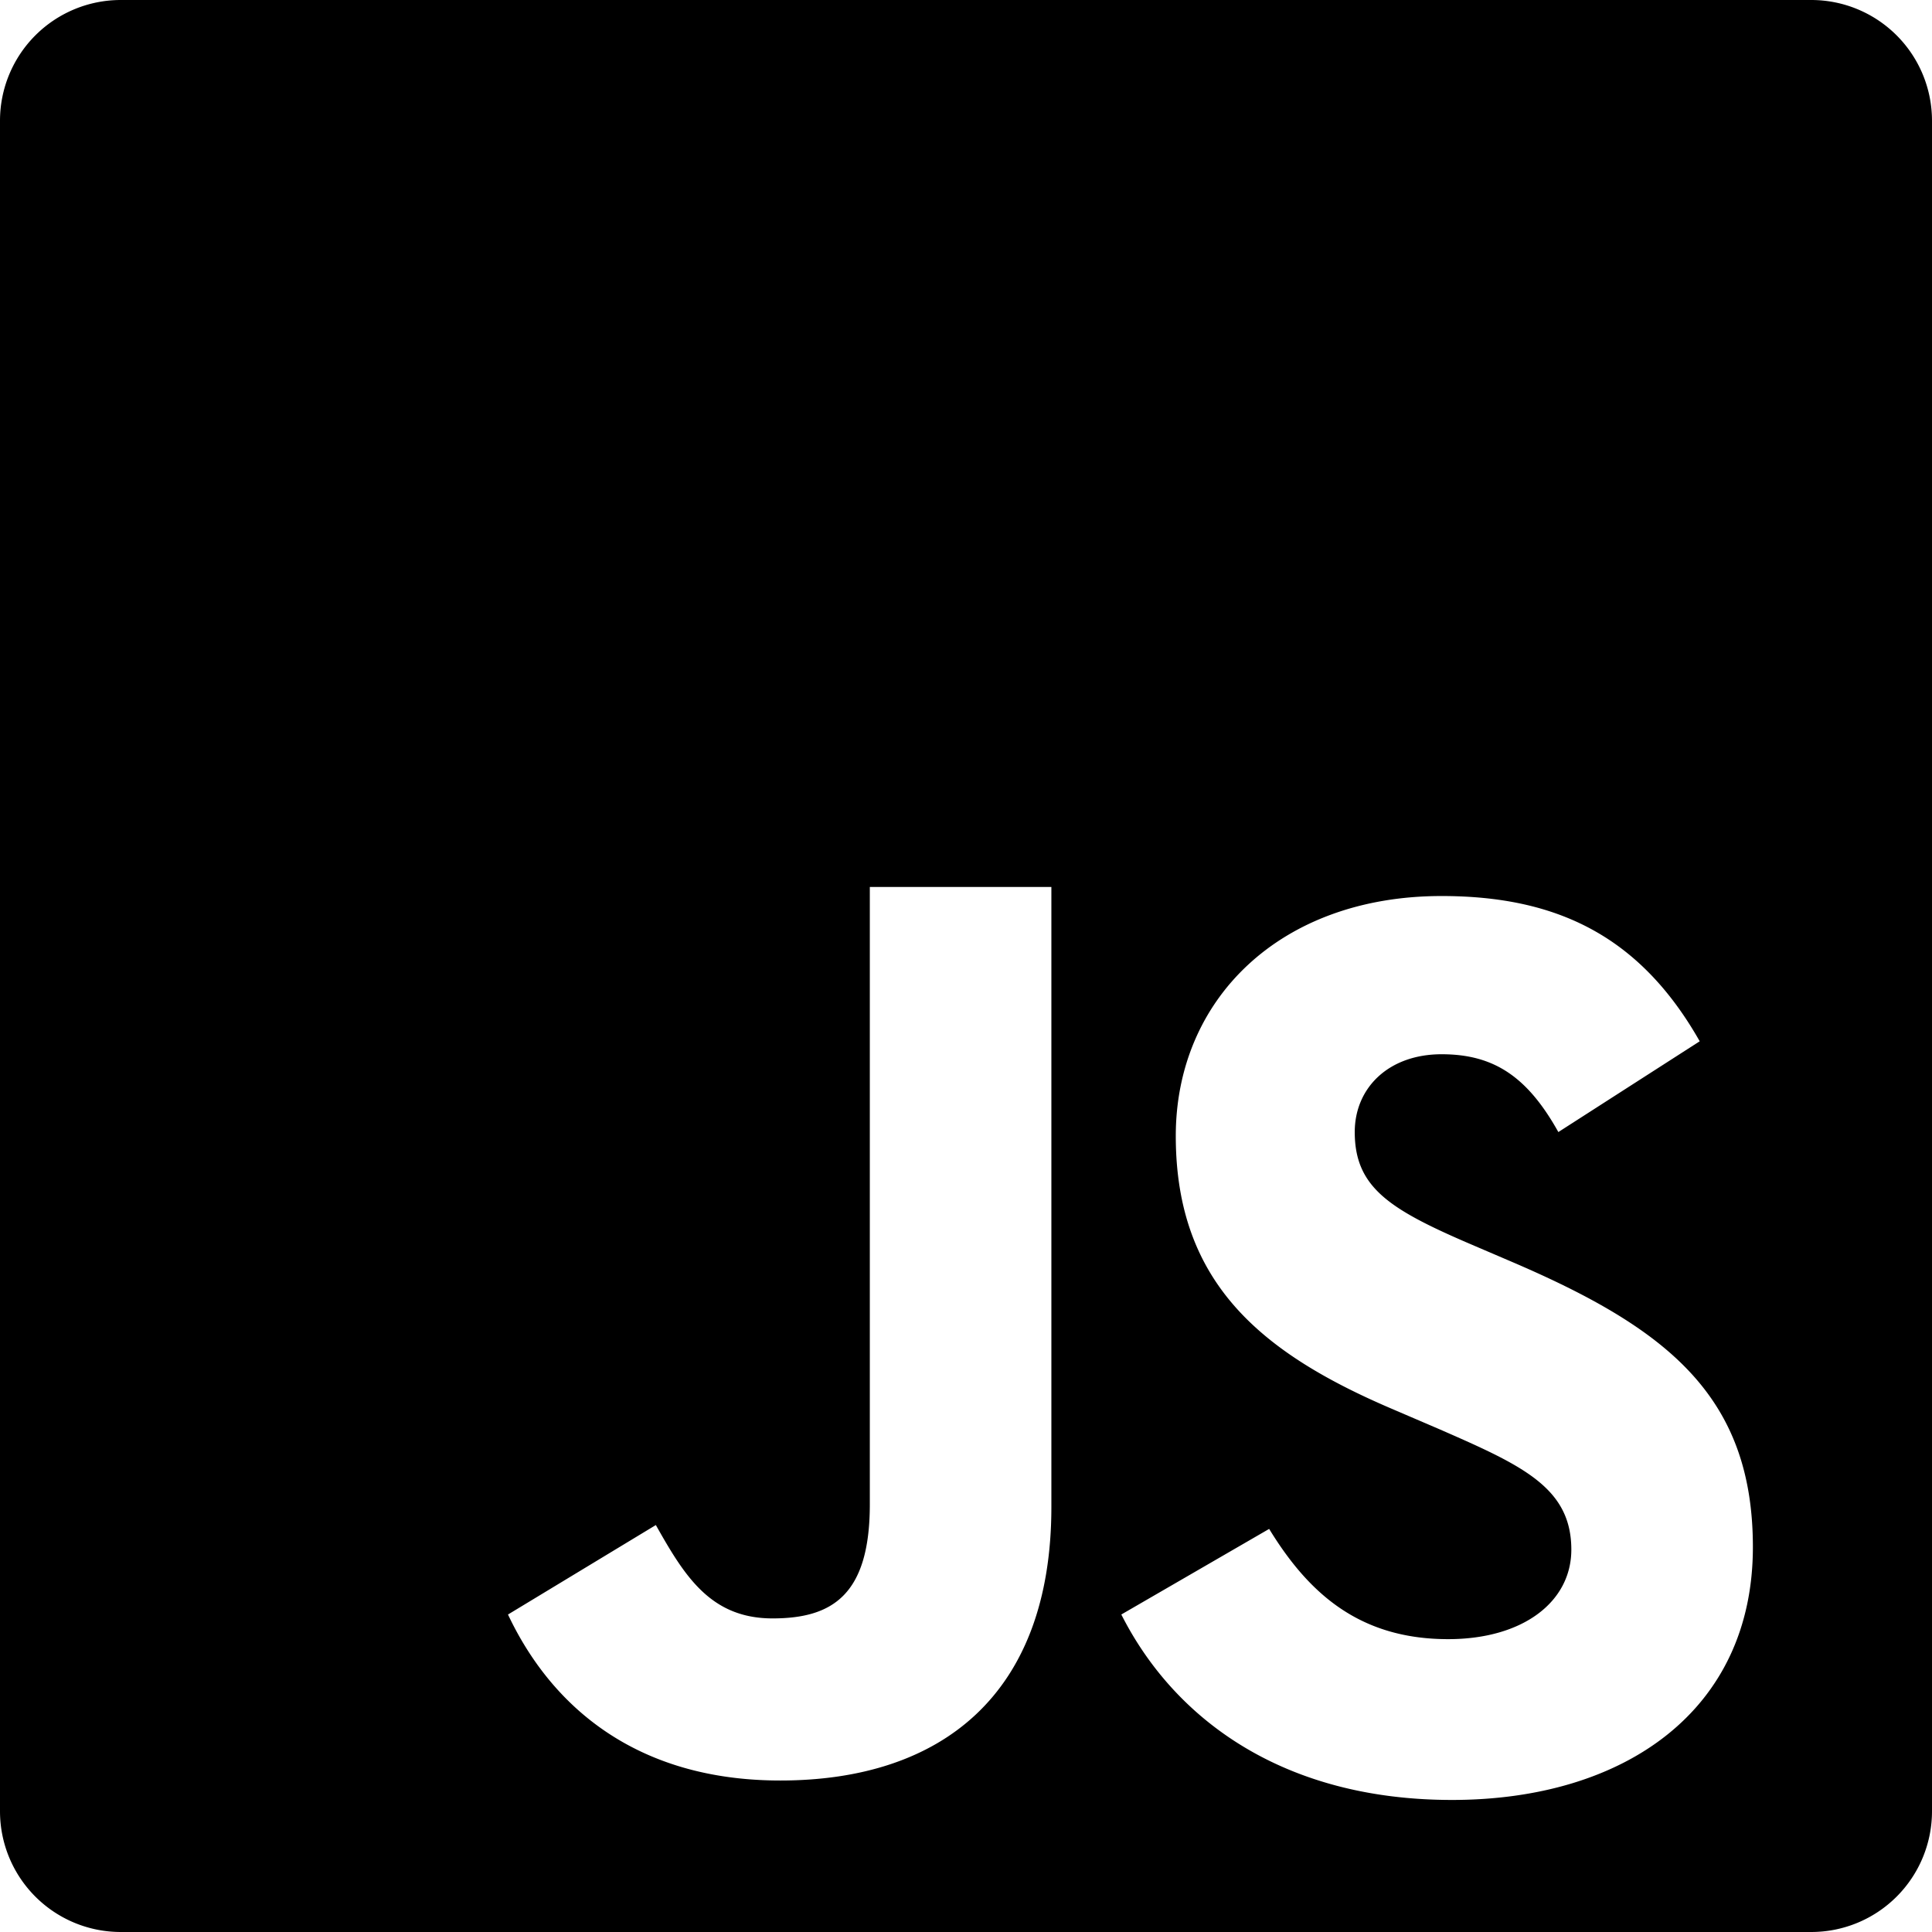 <svg xmlns="http://www.w3.org/2000/svg" viewBox="0 0 256 256">
  <g>
    <path d="m 16,0 l 224,0 a 16,16 0 0 1 16,16 l 0,224 a 16,16 0 0 1 -16,16 l -224,0 a 16,16 0 0 1 -16,-16 l 0,-224 a 16,16 0 0 1 16,-16 m -16,0 m 67.312,213.932 19.591,-11.856 C 90.682,208.777 94.121,214.447 102.367,214.447 c 7.905,0 12.889,-3.092 12.889,-15.120 l 0,-81.798 24.057,0 0,82.138 c 0,24.917 -14.606,36.259 -35.915,36.259 -19.245,0 -30.416,-9.967 -36.087,-21.996 m 81.270,0 19.589,-11.342 c 5.157,8.421 11.858,14.607 23.715,14.607 9.968,0 16.325,-4.984 16.325,-11.858 0,-8.248 -6.530,-11.170 -17.528,-15.980 l -6.013,-2.579 c -17.357,-7.388 -28.871,-16.667 -28.871,-36.258 0,-18.043 13.747,-31.792 35.228,-31.792 15.294,0 26.292,5.328 34.196,19.247 l -18.731,12.028 c -4.124,-7.388 -8.591,-10.310 -15.465,-10.310 -7.046,0 -11.514,4.468 -11.514,10.310 0,7.218 4.468,10.139 14.778,14.608 l 6.014,2.577 c 20.450,8.764 31.963,17.700 31.963,37.804 0,21.653 -17.012,33.510 -39.867,33.510 -22.340,0 -36.775,-10.653 -43.819,-24.573" fill="black" fill-rule="evenodd"/>
  </g>
</svg>
